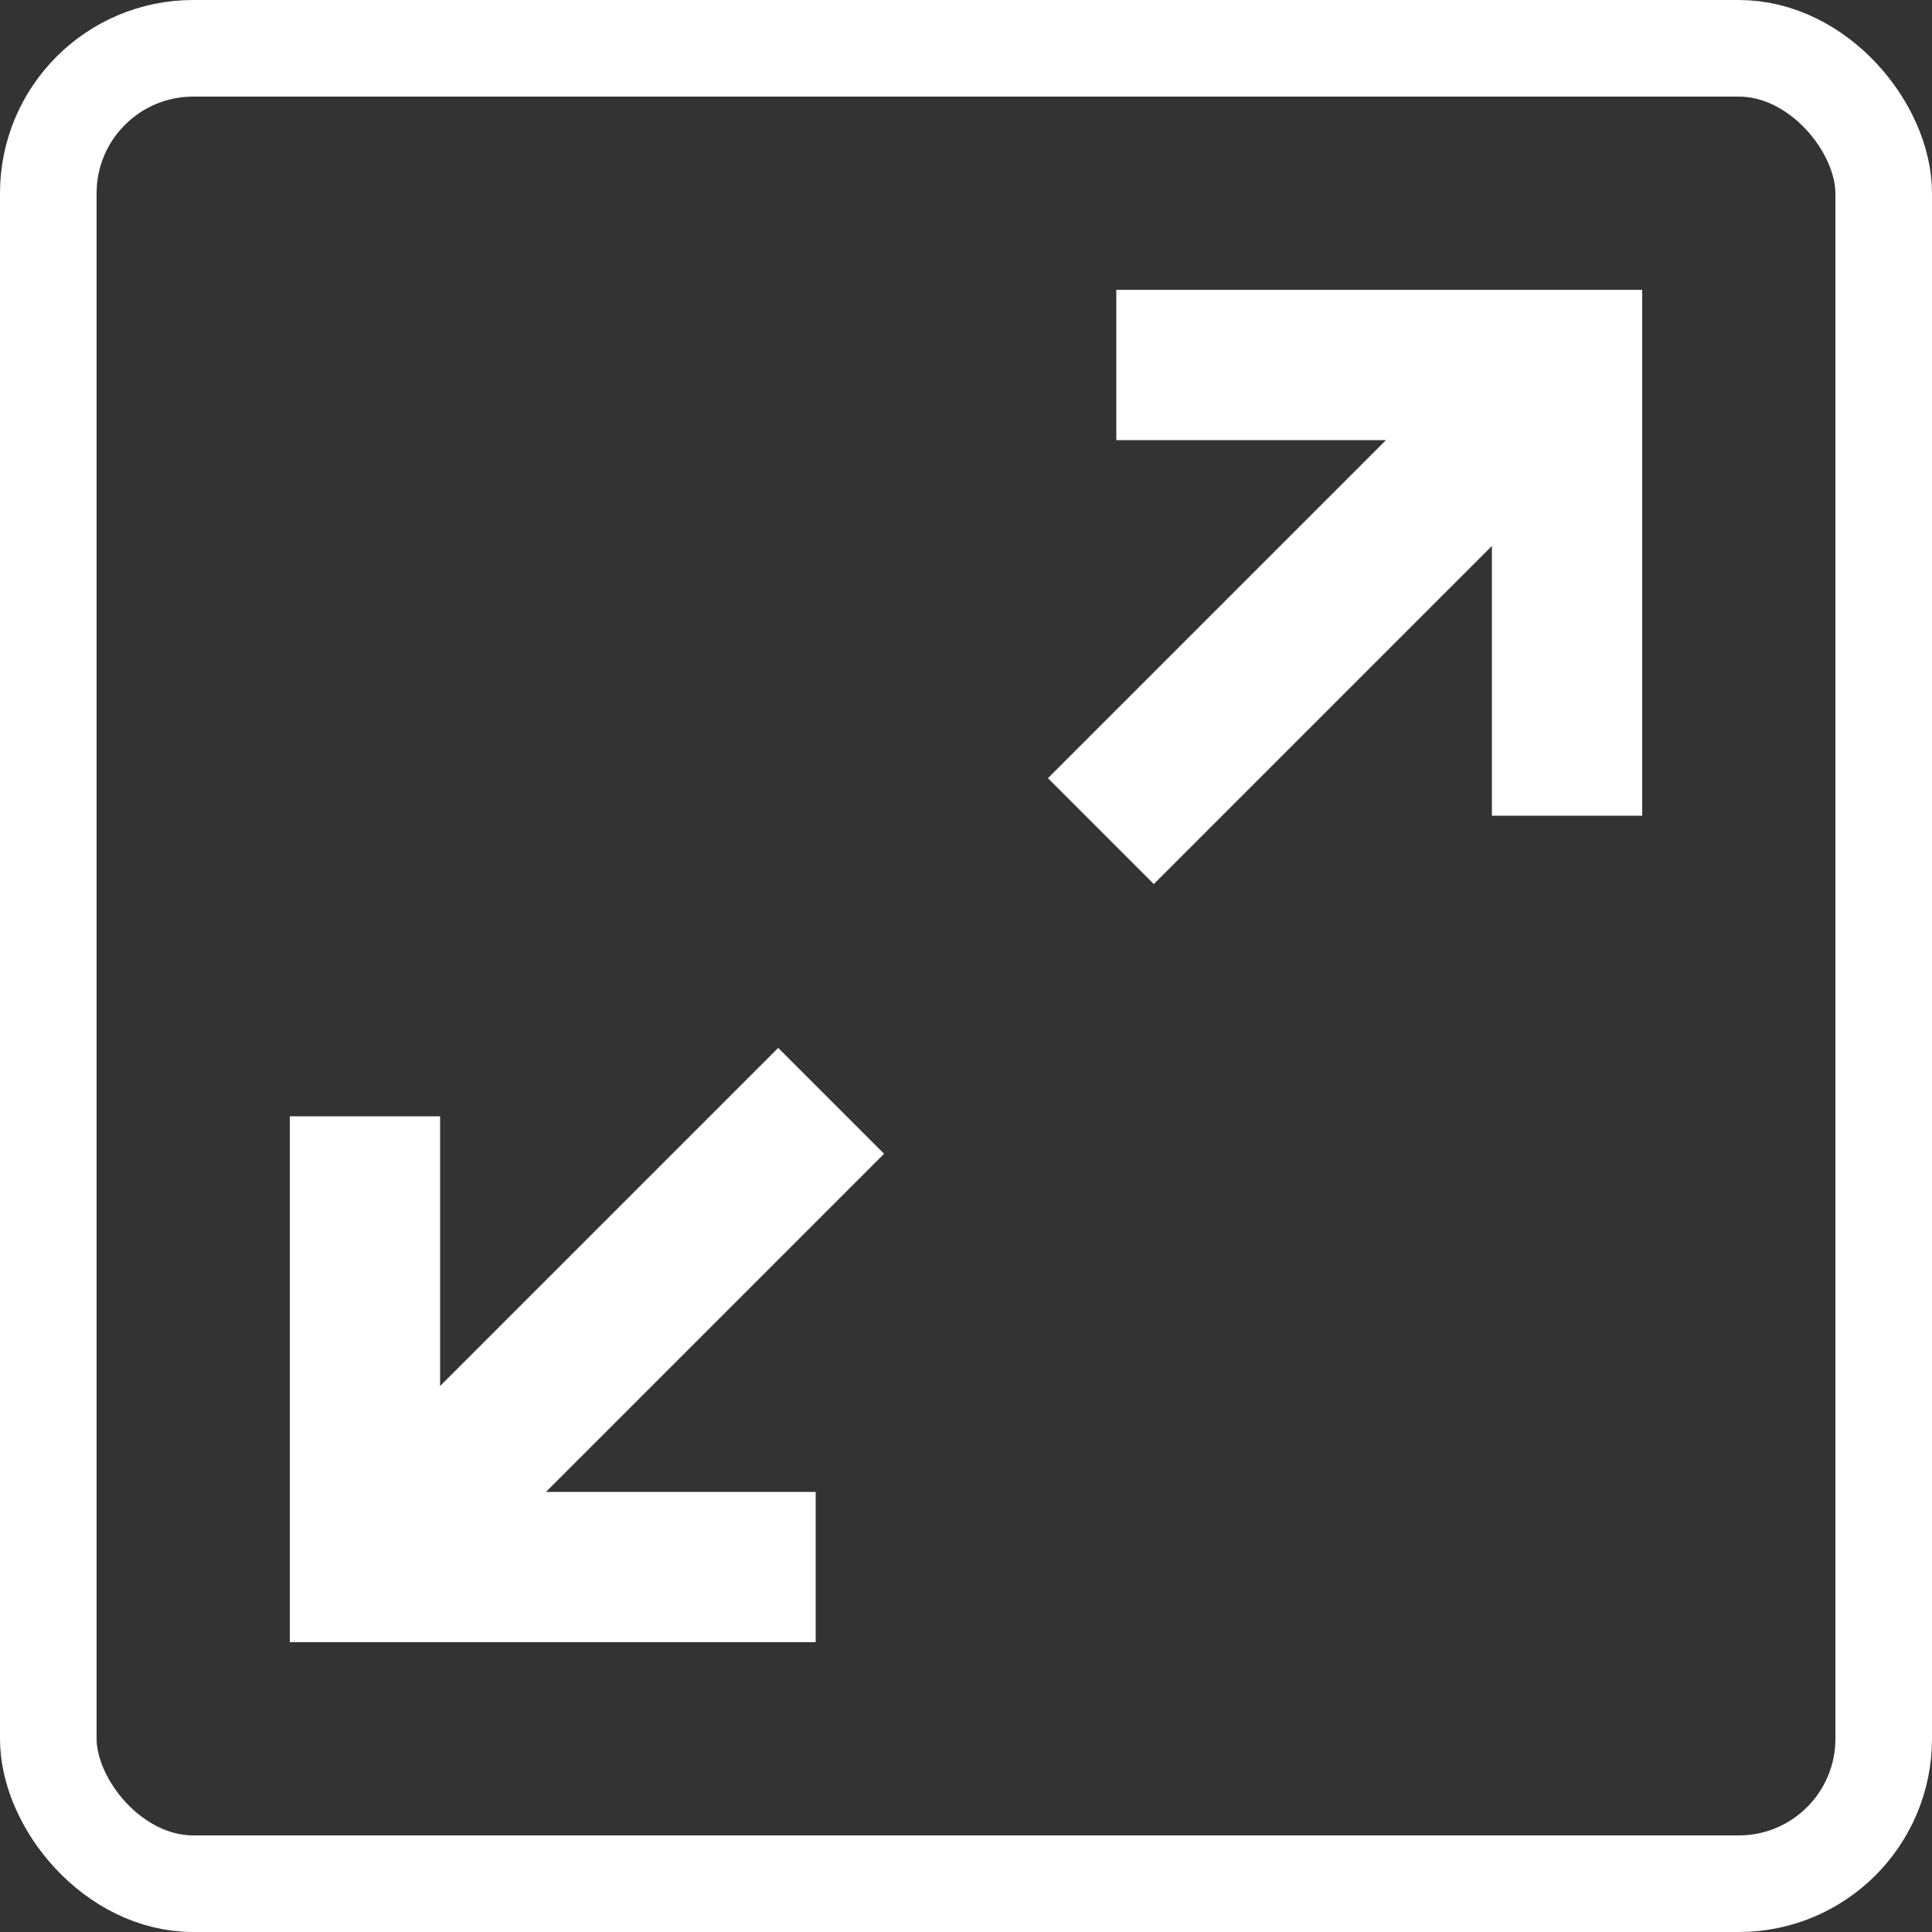 <svg width="20" height="20" viewBox="0 0 20 20" fill="none" xmlns="http://www.w3.org/2000/svg">
<rect x="0" y="0" width="20" height="20" fill="#333333" stroke="none"/>
<rect x="0.5" y="0.5" width="19" height="19" rx="1.5" stroke="white"/>
<path d="M8.444 17V15.444H5.652L9.152 11.944L8.056 10.848L4.556 14.348V11.556H3V17H8.444ZM11.944 9.152L15.444 5.652V8.444H17V3H11.556V4.556H14.348L10.848 8.056L11.944 9.152Z" fill="white"/>
</svg>
